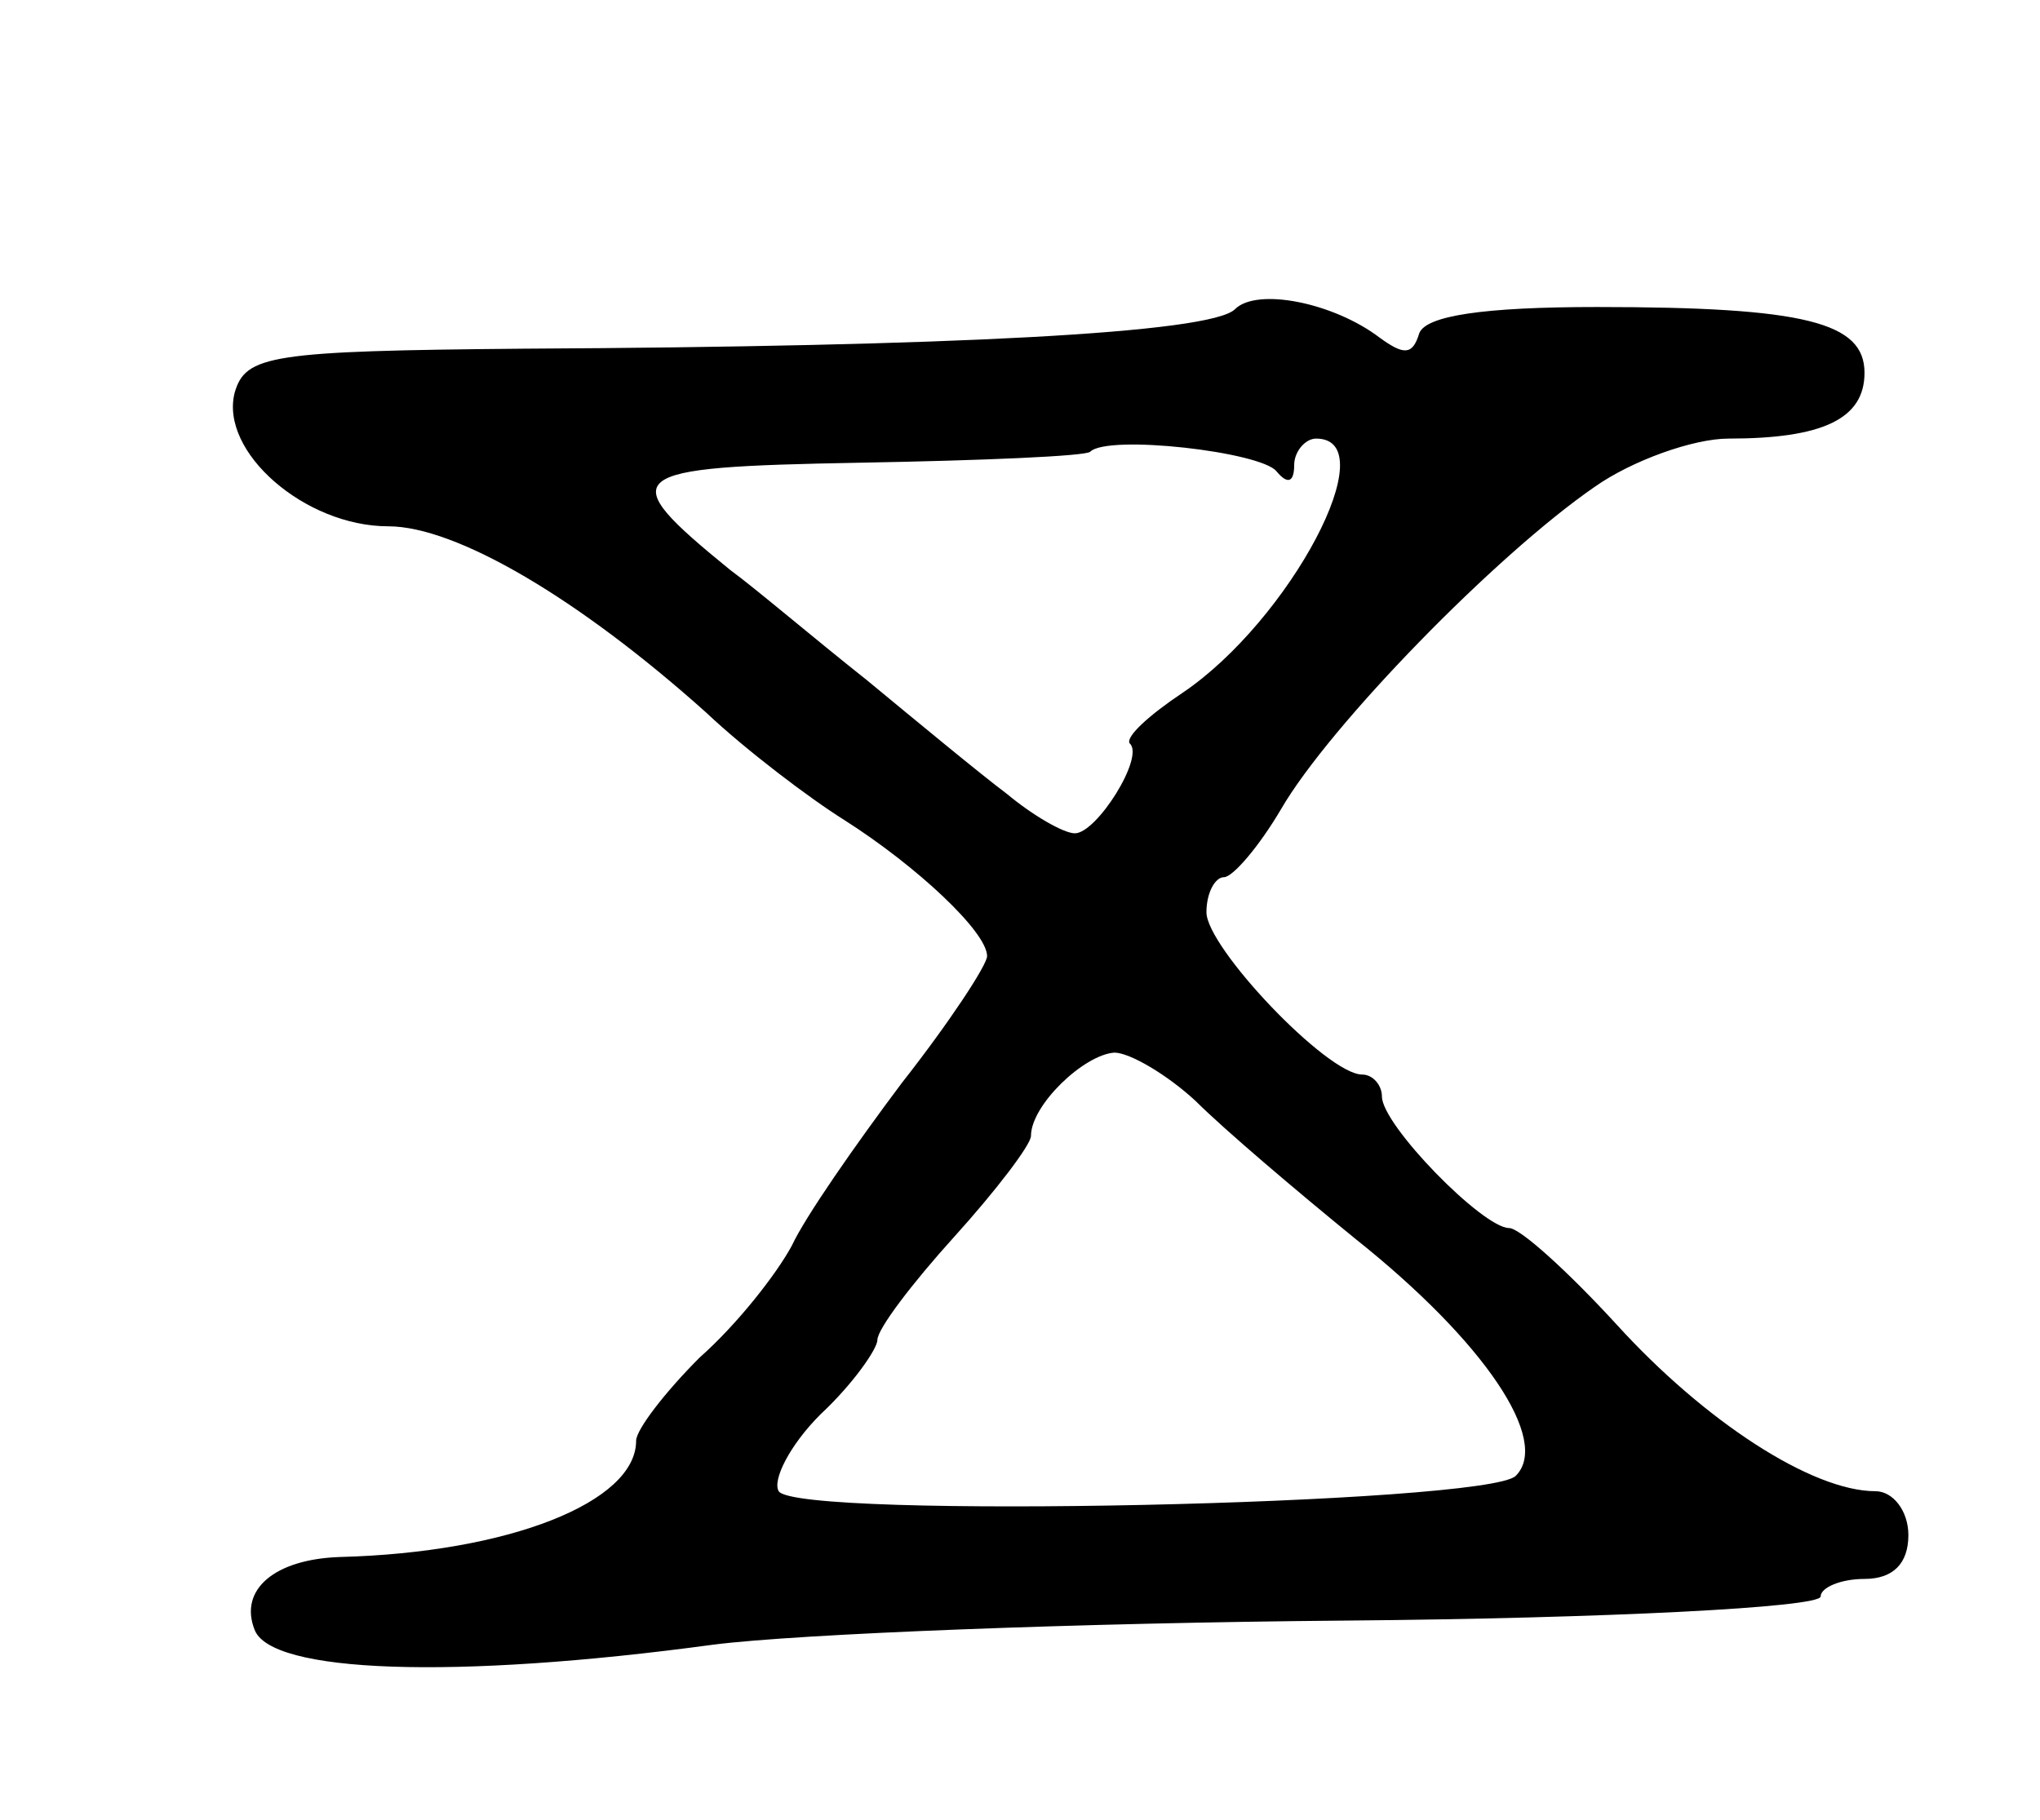 <svg version="1.0" xmlns="http://www.w3.org/2000/svg"
 width="93pt" height="83pt" viewBox="0 0 93 83"
 preserveAspectRatio="xMidYMid meet">
<g transform="translate(0,83) scale(0.1,-0.1)"
fill="#000000" stroke="none">
<path d="M563 689 c-11 -11 -131 -17 -324 -18 -116 -1 -127 -3 -132 -20 -7
-27 32 -61 70 -61 31 0 87 -33 145 -85 18 -17 47 -39 63 -49 33 -21 65 -51 65
-62 0 -4 -17 -30 -39 -58 -21 -28 -44 -61 -50 -74 -7 -13 -25 -36 -42 -51 -16
-16 -29 -33 -29 -38 0 -28 -58 -51 -135 -53 -30 -1 -46 -15 -39 -33 7 -20 91
-23 209 -7 39 5 168 10 288 11 119 1 217 6 217 11 0 4 9 8 20 8 13 0 20 7 20
20 0 11 -7 20 -15 20 -29 0 -78 32 -118 76 -22 24 -44 44 -49 44 -12 0 -58 47
-58 60 0 5 -4 10 -9 10 -16 0 -71 58 -71 74 0 9 4 16 8 16 4 0 16 14 26 31 22
38 98 116 143 147 17 12 45 22 61 22 43 0 62 9 62 30 0 23 -27 30 -122 30 -52
0 -78 -4 -81 -12 -3 -10 -7 -10 -18 -2 -21 16 -56 23 -66 13z m19 -74 c5 -6 8
-5 8 3 0 6 5 12 10 12 32 0 -12 -83 -61 -116 -15 -10 -26 -20 -24 -23 7 -6
-15 -41 -25 -41 -5 0 -19 8 -31 18 -12 9 -41 33 -64 52 -24 19 -51 42 -62 50
-54 44 -50 47 59 49 56 1 103 3 105 5 8 8 78 0 85 -9z m-37 -287 c13 -13 46
-41 73 -63 59 -47 89 -92 73 -108 -13 -13 -328 -20 -336 -7 -3 5 5 21 19 35
15 14 26 30 26 34 0 5 16 26 35 47 19 21 35 42 35 46 0 14 24 37 38 38 7 0 24
-10 37 -22z"/>
</g>
</svg>
